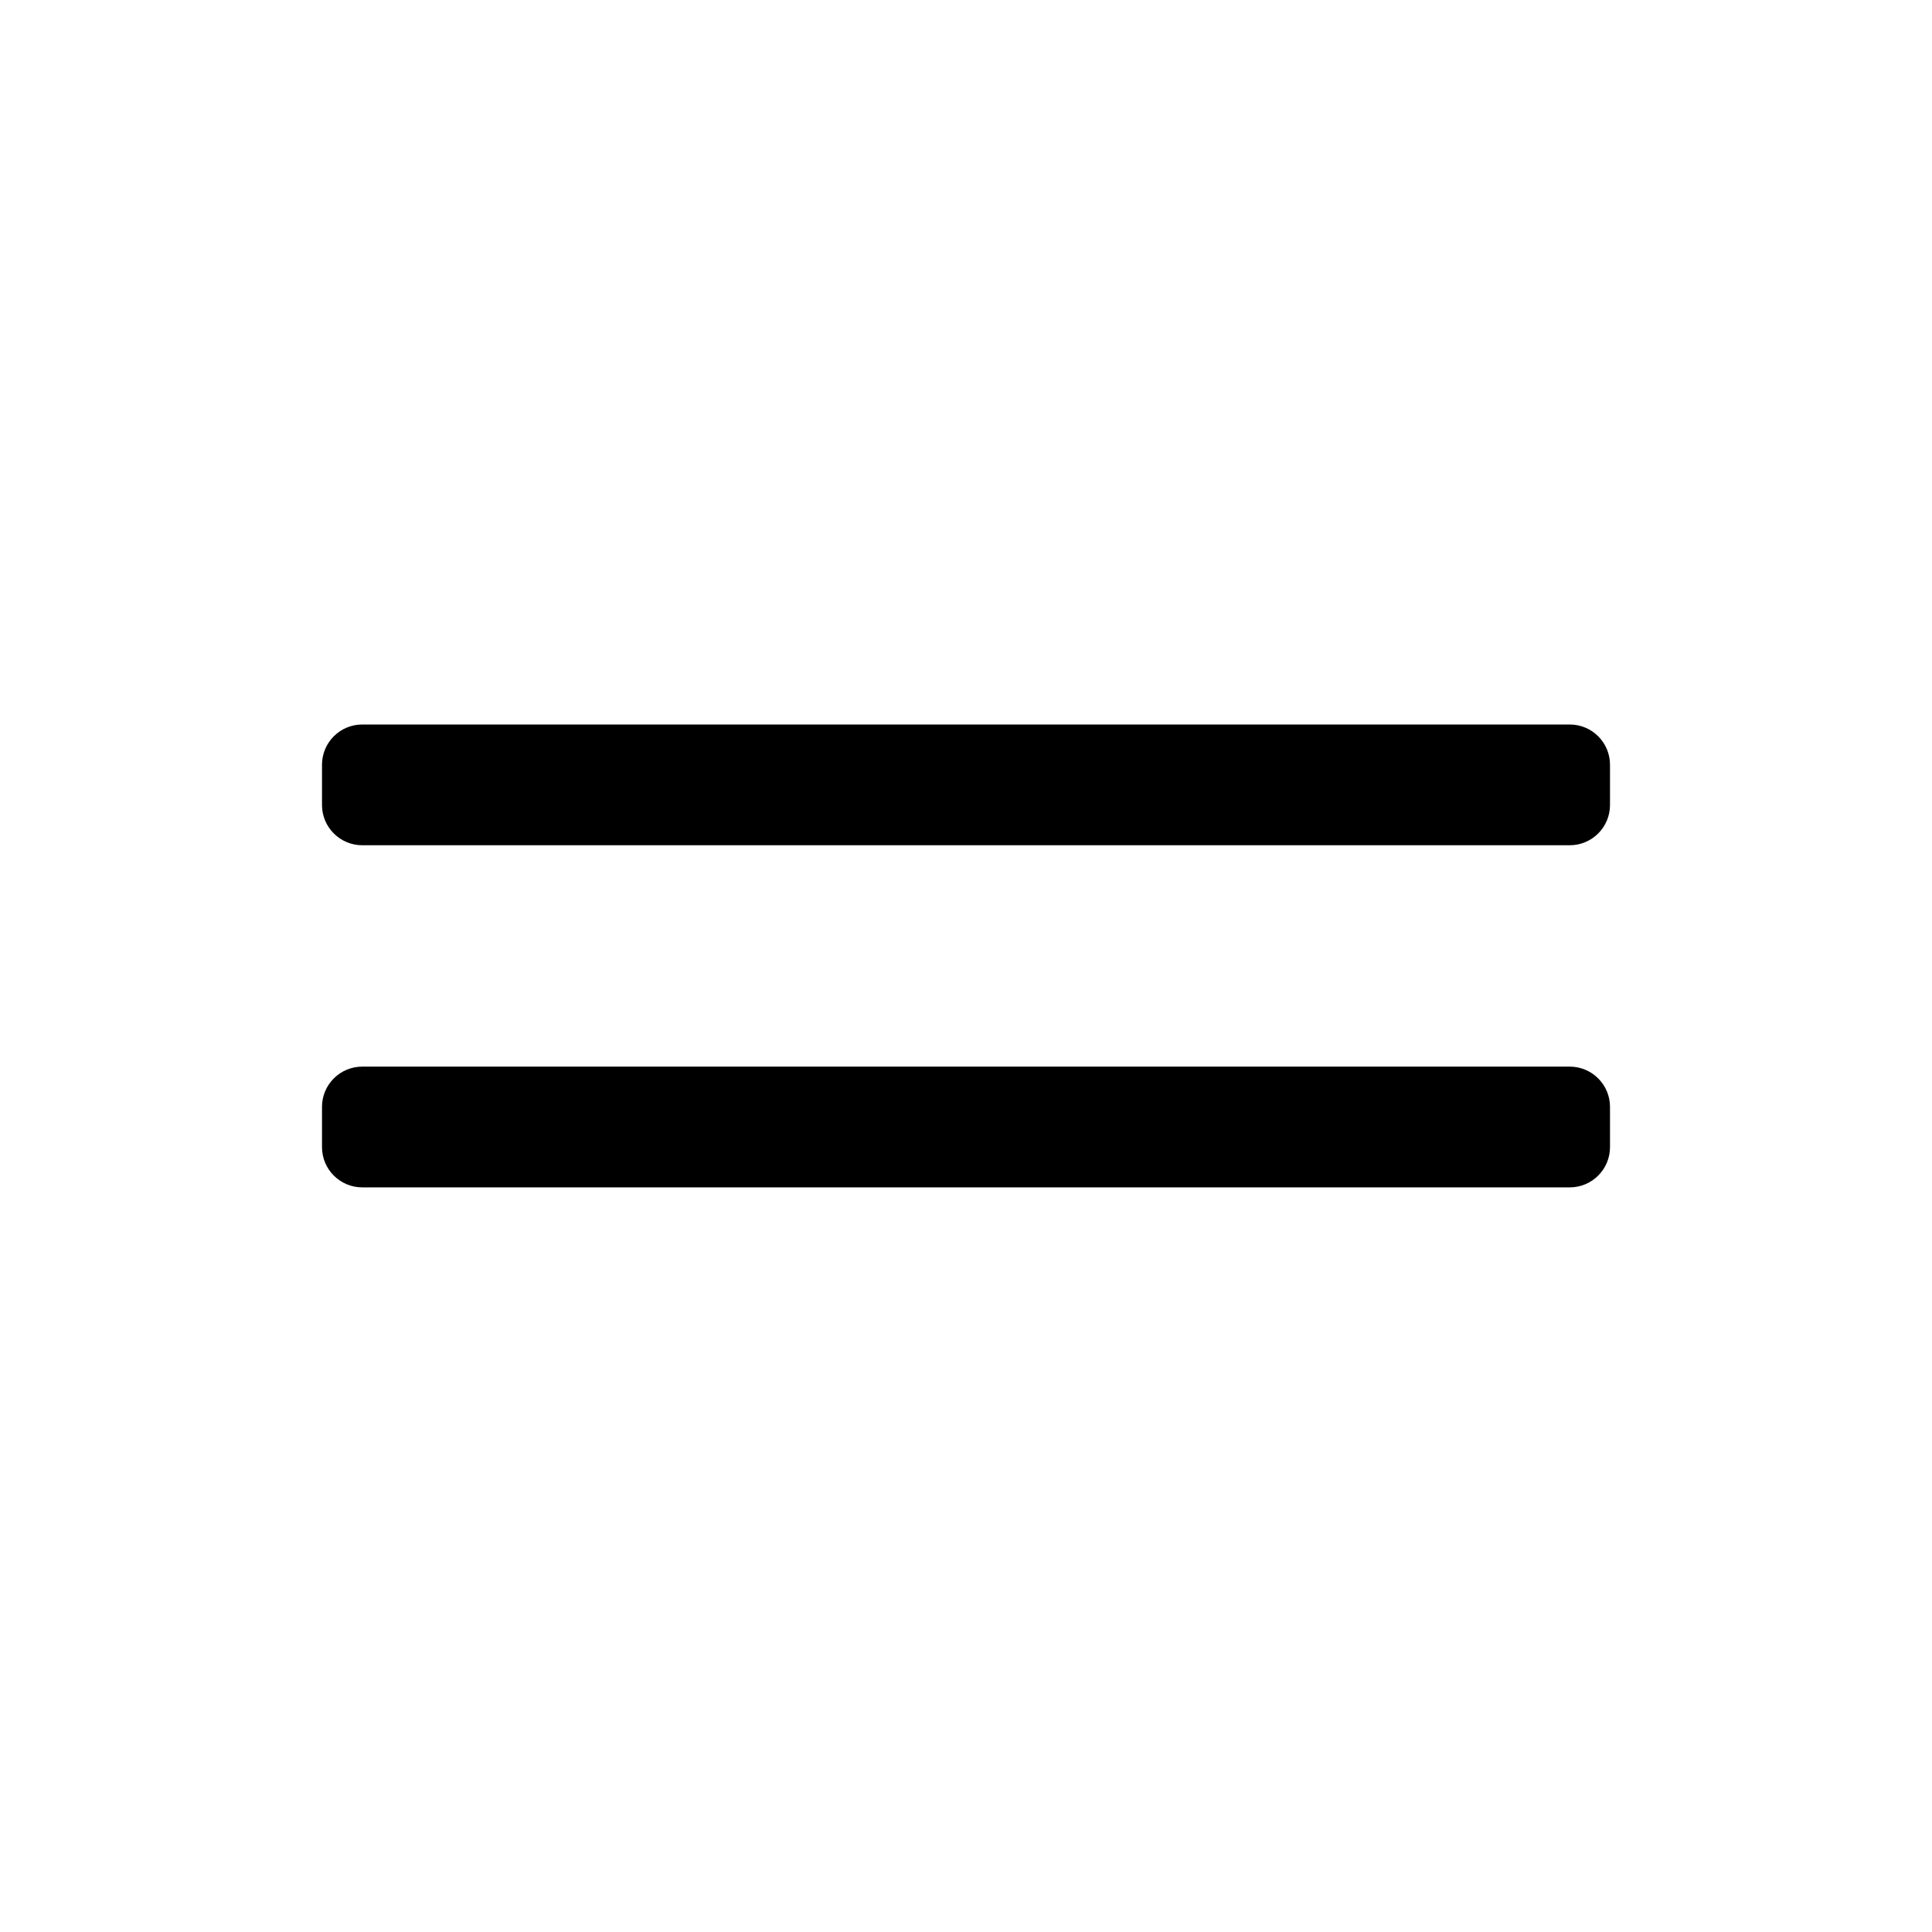 <svg width="24" height="24" viewBox="0 0 24 24" fill="none" xmlns="http://www.w3.org/2000/svg">
<path d="M4 9.5V10C4 10.276 4.224 10.5 4.5 10.5H19.5C19.776 10.5 20 10.276 20 10V9.5C20 9.224 19.776 9 19.5 9H4.5C4.224 9 4 9.224 4 9.5ZM4 13.75V14.25C4 14.526 4.224 14.75 4.5 14.75H19.5C19.776 14.75 20 14.526 20 14.25V13.75C20 13.474 19.776 13.25 19.5 13.25H4.5C4.224 13.25 4 13.474 4 13.75Z" fill="black"/>
</svg>
